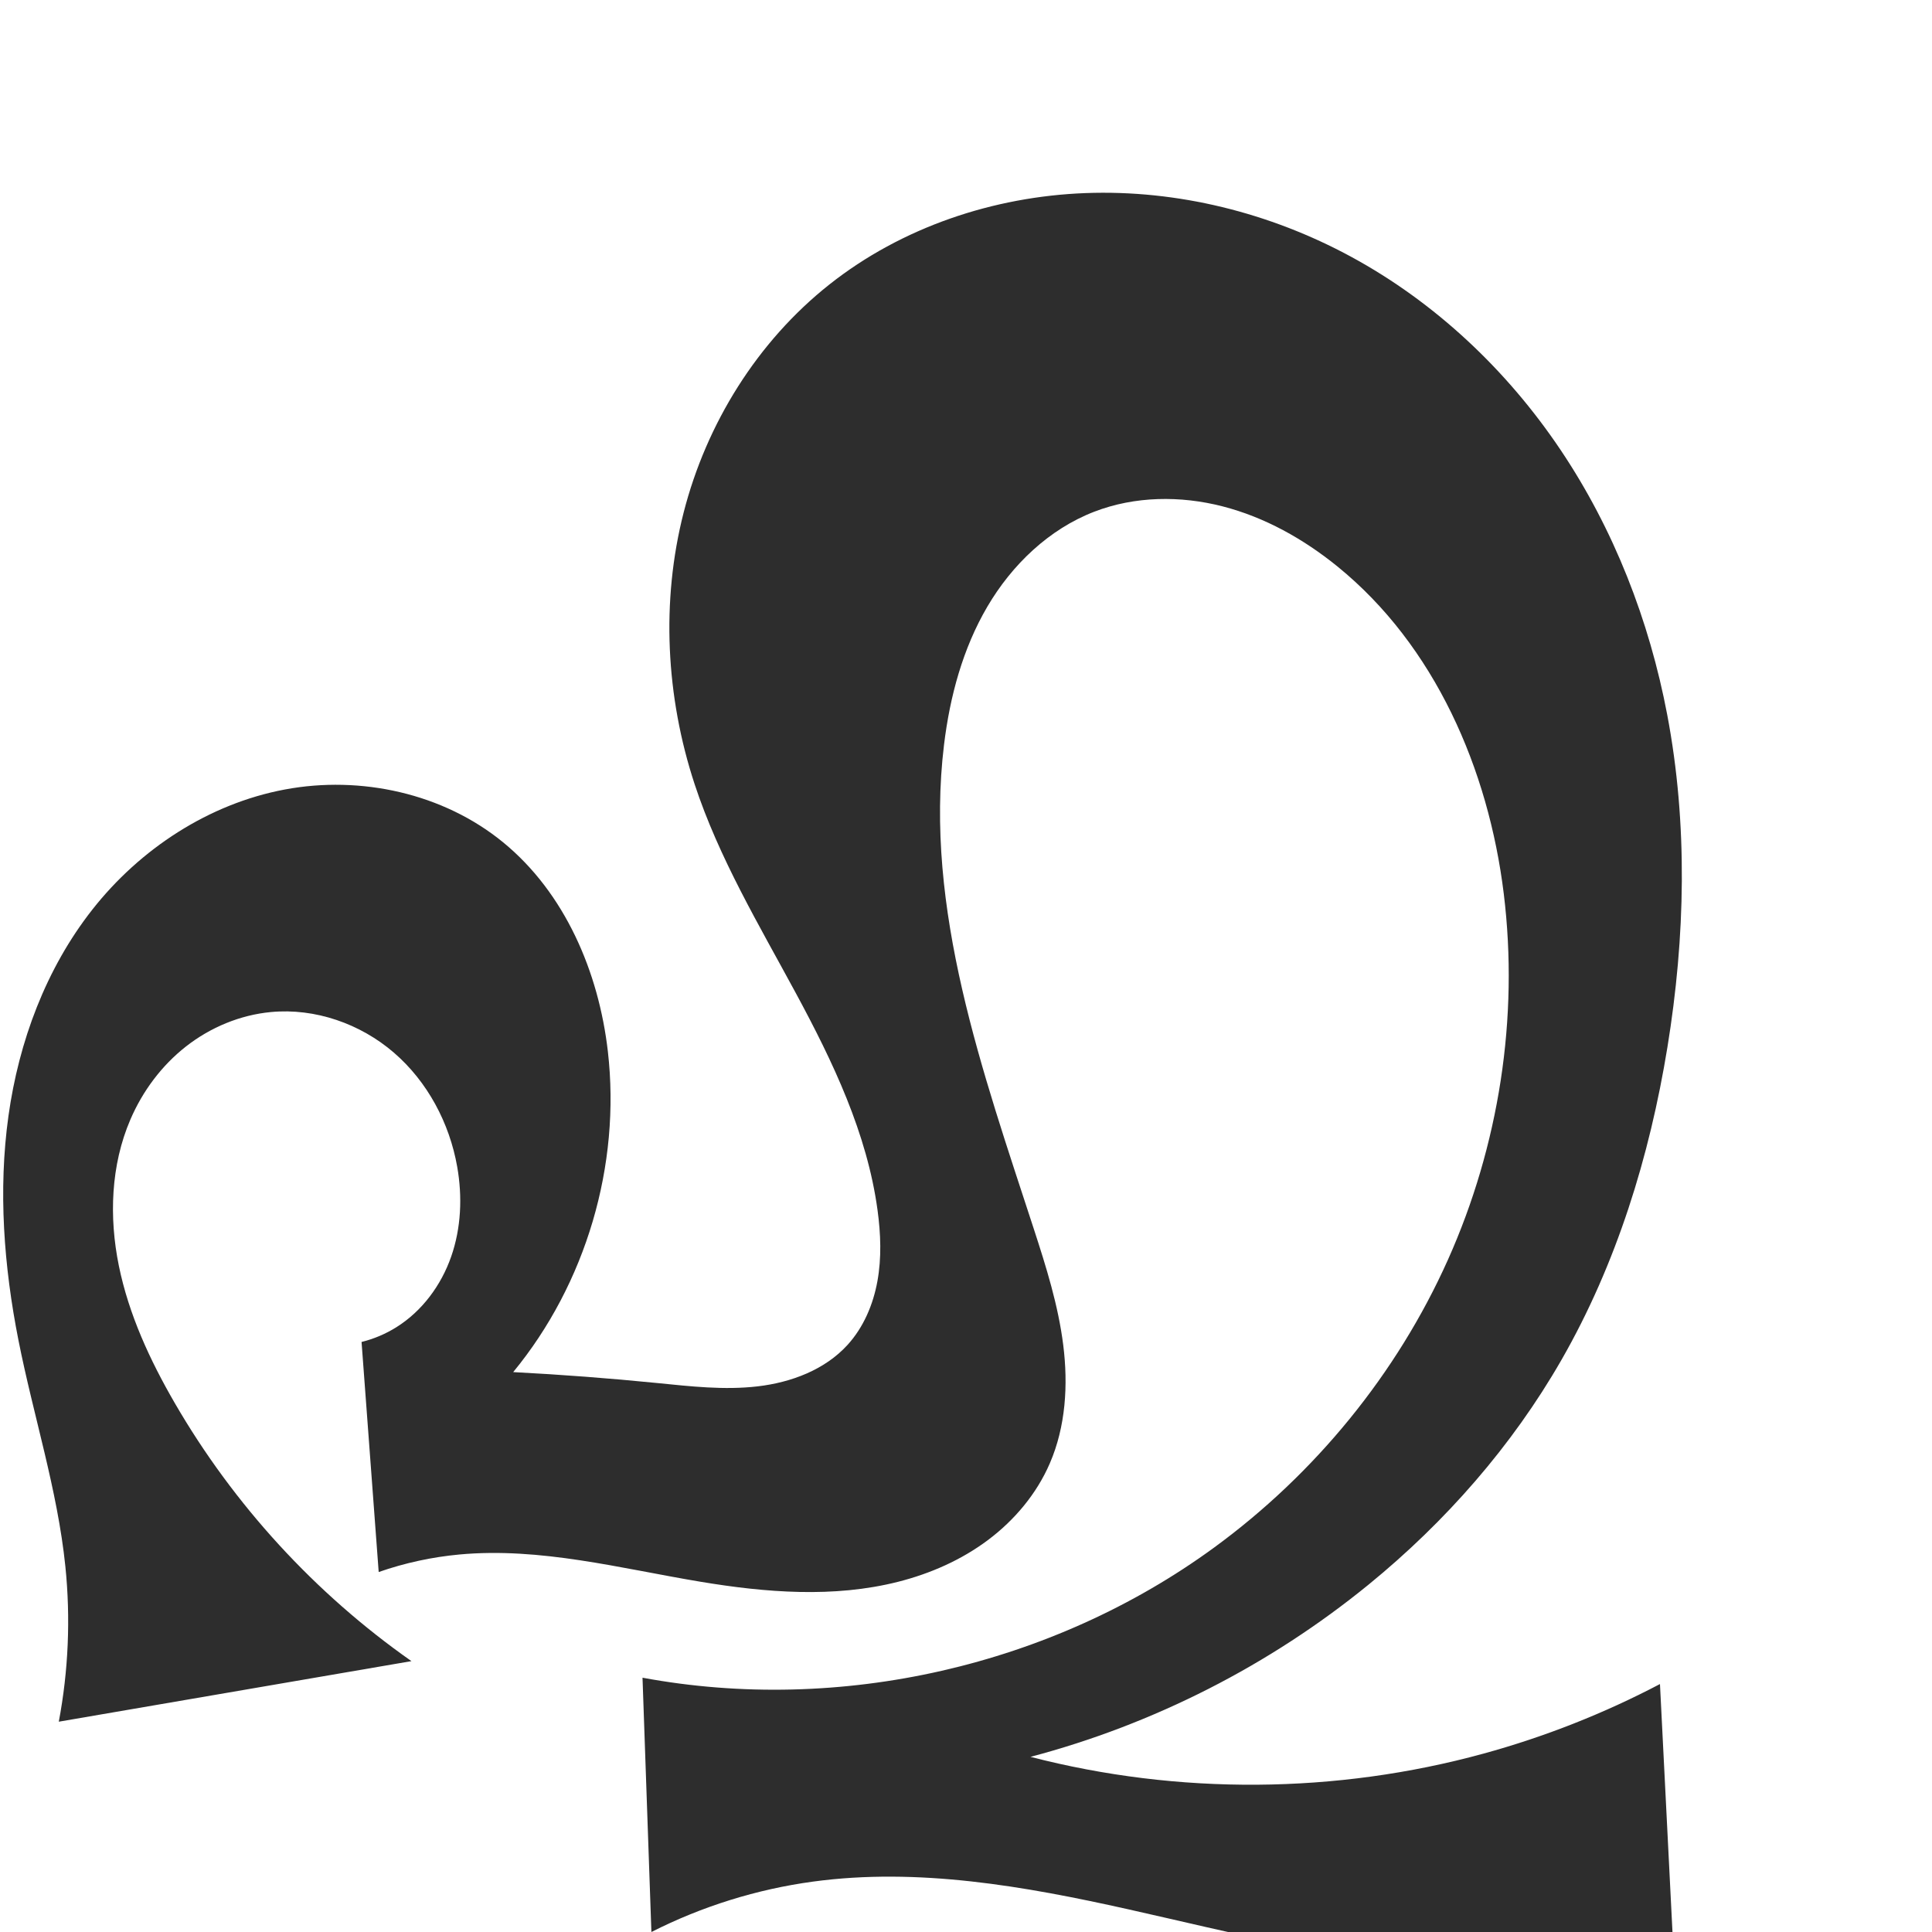 <?xml version="1.0" encoding="UTF-8" standalone="no"?>
<svg
   xmlns:dc="http://purl.org/dc/elements/1.1/"
   xmlns:cc="http://creativecommons.org/ns#"
   xmlns:rdf="http://www.w3.org/1999/02/22-rdf-syntax-ns#"
   xmlns:svg="http://www.w3.org/2000/svg"
   xmlns="http://www.w3.org/2000/svg"
   xmlns:sodipodi="http://sodipodi.sourceforge.net/DTD/sodipodi-0.dtd"
   xmlns:inkscape="http://www.inkscape.org/namespaces/inkscape"
   xml:space="preserve"
   width="1000"
   height="1000"
   version="1.1"
   style="clip-rule:evenodd;fill-rule:evenodd;image-rendering:optimizeQuality;shape-rendering:geometricPrecision;text-rendering:geometricPrecision"
   viewBox="0 0 1000 1000"
   id="svg10"
   sodipodi:docname="ഹു.svg"
   inkscape:version="1.0.1 (3bc2e813f5, 2020-09-07)"><sodipodi:namedview
   pagecolor="#ffffff"
   bordercolor="#666666"
   borderopacity="1"
   objecttolerance="10"
   gridtolerance="10"
   guidetolerance="10"
   inkscape:pageopacity="0"
   inkscape:pageshadow="2"
   inkscape:window-width="1920"
   inkscape:window-height="1015"
   id="namedview12"
   showgrid="false"
   inkscape:zoom="0.79682018"
   inkscape:cx="365.69573"
   inkscape:cy="628.39276"
   inkscape:window-x="1920"
   inkscape:window-y="0"
   inkscape:window-maximized="1"
   inkscape:current-layer="svg10"
   showguides="true"
   inkscape:guide-bbox="true"
   inkscape:document-rotation="0"><sodipodi:guide
     position="0,1000"
     orientation="0,1"
     id="guide16"
     inkscape:label=""
     inkscape:locked="true"
     inkscape:color="rgb(0,0,255)" /><sodipodi:guide
     position="1763.312,2036.169"
     orientation="1000,0"
     id="guide18" /><sodipodi:guide
     position="0,200"
     orientation="0,1"
     id="guide20"
     inkscape:label="base"
     inkscape:locked="true"
     inkscape:color="rgb(0,0,255)" /><inkscape:grid
     type="xygrid"
     id="grid24"
     originx="-473.376"
     originy="-489.692" /><sodipodi:guide
     position="0,0"
     orientation="0,1"
     id="guide34"
     inkscape:label="bottom"
     inkscape:locked="true"
     inkscape:color="rgb(0,0,255)" /><sodipodi:guide
     position="225.051,1693.319"
     orientation="0,1"
     id="guide44"
     inkscape:label=""
     inkscape:locked="false"
     inkscape:color="rgb(0,0,255)" /><sodipodi:guide
     position="0,900"
     orientation="0,1"
     id="guide46"
     inkscape:label=""
     inkscape:locked="true"
     inkscape:color="rgb(0,0,255)" /><sodipodi:guide
     position="753.805,545.137"
     orientation="-1,0"
     id="guide841"
     inkscape:label=""
     inkscape:locked="false"
     inkscape:color="rgb(0,0,255)" /><sodipodi:guide
     position="0,1000"
     orientation="0,1000"
     id="guide860" /><sodipodi:guide
     position="1000,1000"
     orientation="1000,0"
     id="guide862" /><sodipodi:guide
     position="1000,0"
     orientation="0,-1000"
     id="guide864" /><sodipodi:guide
     position="0,0"
     orientation="-1000,0"
     id="guide866" /></sodipodi:namedview>
 <defs
   id="defs4"><inkscape:path-effect
   effect="spiro"
   id="path-effect858"
   is_visible="true"
   lpeversion="1" /><inkscape:path-effect
   effect="spiro"
   id="path-effect854"
   is_visible="true"
   lpeversion="1" />
  <style
   type="text/css"
   id="style2">
   <![CDATA[
    .fil0 {fill:#EF7F1A;fill-rule:nonzero}
   ]]>
  </style>
 <inkscape:path-effect
   effect="spiro"
   id="path-effect1214"
   is_visible="true"
   lpeversion="1" /><inkscape:path-effect
   effect="spiro"
   id="path-effect1195"
   is_visible="true"
   lpeversion="1" /><inkscape:path-effect
   effect="spiro"
   id="path-effect992"
   is_visible="true"
   lpeversion="1" /><inkscape:path-effect
   effect="spiro"
   id="path-effect287"
   is_visible="true"
   lpeversion="1" /><inkscape:path-effect
   effect="spiro"
   id="path-effect1032"
   is_visible="true"
   lpeversion="1" /><inkscape:path-effect
   effect="spiro"
   id="path-effect1218"
   is_visible="true"
   lpeversion="1" /><inkscape:path-effect
   effect="spiro"
   id="path-effect309"
   is_visible="true"
   lpeversion="1" /><inkscape:path-effect
   effect="spiro"
   id="path-effect860"
   is_visible="true"
   lpeversion="1" /></defs>
 
<path
   id="path856"
   style="clip-rule:evenodd;fill:#2d2d2d;fill-rule:evenodd;stroke:none;stroke-width:1px;stroke-linecap:butt;stroke-linejoin:miter;stroke-opacity:1;image-rendering:optimizeQuality;shape-rendering:geometricPrecision;text-rendering:geometricPrecision"
   d="m 212.968,859.799 -182.536,31.348 c 4.992,-26.431 6.142,-53.585 3.402,-80.343 C 29.768,771.106 17.278,732.809 9.543,693.659 2.004,655.497 -0.995,616.144 4.375,577.616 9.745,539.089 23.775,501.341 47.825,470.766 c 24.723,-31.431 60.311,-54.754 99.615,-62.125 39.304,-7.371 82.002,1.999 112.951,27.323 32.031,26.209 49.514,67.156 54.239,108.272 6.766,58.874 -11.344,120.206 -49.003,165.963 24.832,1.289 49.633,3.171 74.374,5.644 17.365,1.736 34.882,3.763 52.214,1.73 17.332,-2.034 34.769,-8.58 46.505,-21.496 8.257,-9.087 13.232,-20.841 15.426,-32.922 2.193,-12.08 1.727,-24.514 0.081,-36.681 -5.391,-39.838 -23.111,-76.878 -42.206,-112.255 -19.095,-35.377 -39.946,-70.183 -52.499,-108.374 -14.843,-45.159 -17.449,-94.53 -5.665,-140.582 11.785,-46.055 38.191,-88.551 75.474,-118.046 37.385,-29.576 84.823,-45.473 132.458,-47.275 47.675,-1.803 95.597,10.204 137.534,32.95 43.61,23.654 80.714,58.718 108.377,99.902 27.663,41.184 45.988,88.375 55.245,137.116 10.759,56.65 9.385,115.195 0.113,172.107 -9.213,56.548 -26.361,112.213 -54.873,161.908 -25.567,44.563 -60.027,83.82 -99.842,116.29 -51.107,41.679 -111.195,72.289 -174.956,89.127 76.528,19.802 158.231,19.22 234.468,-1.673 31.625,-8.667 62.309,-20.762 91.342,-36.005 L 865.67,1000 c -38.735,12.138 -79.53,17.673 -120.099,16.295 -54.786,-1.861 -108.265,-16.135 -161.765,-28.083 C 530.306,976.263 475.192,966.538 420.871,973.908 391.774,977.855 363.35,986.715 337.163,1000 l -4.599,-131.621 c 102.281,18.968 211.961,-6.019 295.932,-67.42 52.2,-38.169 94.527,-89.878 120.945,-148.902 26.418,-59.024 36.781,-125.246 28.911,-189.431 -7.906,-64.486 -35.712,-128.564 -86.171,-169.488 -17.483,-14.179 -37.581,-25.445 -59.382,-31.052 -21.797,-5.606 -45.385,-5.337 -66.384,2.76 -23.458,9.046 -42.62,27.452 -55.352,49.132 -12.732,21.679 -19.397,46.497 -22.433,71.455 -10.346,85.055 19.898,169.092 46.436,250.56 6.427,19.731 12.693,39.66 15.271,60.251 2.578,20.591 1.296,42.075 -6.931,61.126 -6.819,15.793 -18.246,29.42 -32.012,39.735 -13.766,10.315 -29.818,17.388 -46.492,21.615 -33.349,8.455 -68.525,5.621 -102.462,-0.036 -41.387,-6.899 -82.882,-17.953 -124.66,-14.08 -14.222,1.318 -28.283,4.373 -41.771,9.073 l -8.868,-119.079 c 6.351,-1.57 12.45,-4.152 17.999,-7.618 13.329,-8.326 23.19,-21.692 28.377,-36.527 5.187,-14.836 5.857,-31.053 3.135,-46.532 -3.976,-22.614 -15.375,-44.068 -32.762,-59.065 -17.387,-14.996 -40.792,-23.179 -63.651,-21.022 -15.948,1.505 -31.327,7.924 -43.943,17.796 -12.616,9.871 -22.479,23.124 -28.804,37.841 -10.148,23.61 -11.104,50.496 -5.973,75.677 5.131,25.181 16.064,48.851 28.952,71.083 30.536,52.676 72.652,98.598 122.496,133.567 z"
   sodipodi:nodetypes="ccssaaaaacaaaaaaaaaaaaaaacaccaaccaaaaaaaaaaaaasccsaaaaaaassc"
   inkscape:original-d="m 212.96769,859.79935 -182.535819,31.348 c 4.99246,-26.431 6.1422,-53.5846 3.40187,-80.343 -4.06549,-39.6981 -16.55623,-77.9958 -24.2902601,-117.1449 -7.53919,-38.1629 -11.75197,-77.8874 -5.16875,-116.043 6.5372701,-37.8892 18.6896101,-77.4356 43.4501701,-106.8506 25.20112,-29.9384 60.982469,-55.8849 99.614929,-62.1251 38.24057,-6.1769 82.63357,3.2117 112.95091,27.323 31.59294,25.1257 50.66514,68.0648 54.23883,108.2724 5.10673,57.4556 -11.34373,120.2061 -49.00349,165.963 24.83175,1.2885 49.54854,4.2914 74.3745,5.644 17.38837,0.9473 35.14654,5.1883 52.21382,1.7298 16.73732,-3.3915 34.39785,-9.4515 46.50483,-21.4957 8.59153,-8.5469 12.7787,-21.0954 15.42559,-32.9216 2.67053,-11.9318 2.25414,-24.6486 0.0806,-36.6809 -7.10631,-39.339 -26.44074,-75.5192 -42.20552,-112.2551 -15.82967,-36.8872 -42.73618,-69.4394 -52.49945,-108.3742 -11.40711,-45.49033 -17.91603,-95.31183 -5.6649,-140.5821 12.2002,-45.08207 38.93524,-88.95683 75.47363,-118.04607 36.67681,-29.19944 85.64571,-44.75249 132.45845,-47.274954 47.07377,-2.536531 98.64922,6.298264 137.53411,32.950444 79.18777,54.27627 135.02746,145.37211 163.62122,237.01825 17.08684,54.76522 9.4255,115.49869 0.11257,172.10662 -9.25055,56.22877 -26.65228,112.40198 -54.87301,161.90791 -25.3015,44.38489 -59.67783,84.71364 -99.84175,116.28964 -51.45293,40.45117 -158.73976,75.17385 -174.95622,89.12705 37.00574,-7.95927 157.73608,13.1882 234.46839,-1.67262 32.13037,-6.22272 89.87371,-41.07374 91.34233,-36.00454 L 865.67011,1000 c 0,0 -79.69965,16.1929 -120.09947,16.2948 C 636.41959,1016.5702 529.61777,964.51306 420.87142,973.90767 391.75303,976.42321 337.16319,1000 337.16319,1000 l -4.59872,-131.6213 c 75.64709,13.659 217.83461,-3.10431 295.93238,-67.41951 95.21413,-78.41089 153.14922,-215.03187 149.85595,-338.33294 -1.69218,-63.35593 -41.61285,-124.41653 -86.17082,-169.48783 -15.70387,-15.8848 -37.58404,-26.17458 -59.38195,-31.05199 -21.61273,-4.83597 -45.84775,-5.53166 -66.38411,2.76018 -22.87634,9.23661 -41.9448,28.42231 -55.35187,49.13201 -13.56675,20.9564 -20.92435,46.536 -22.43321,71.4548 -5.13391,84.78693 28.25236,167.58693 46.43631,250.55993 4.43532,20.2383 13.87046,39.5793 15.2714,60.2505 1.38656,20.459 0.97039,42.2034 -6.93052,61.1261 -6.55344,15.6955 -18.61618,29.2545 -32.01201,39.7354 -13.46023,10.5312 -29.80418,17.9288 -46.4923,21.6154 -33.34975,7.3674 -68.362,1.8895 -102.46151,-0.036 -41.75112,-2.3578 -82.88169,-17.9526 -124.6603,-14.0802 -14.22245,1.3183 -28.28316,4.3726 -41.77083,9.0735 l -8.86829,-119.0787 c 6.3507,-1.5704 12.45025,-4.1519 17.99872,-7.6177 13.32944,-8.326 22.88975,-22.1184 28.37703,-36.5272 5.5327,-14.5279 6.52091,-31.3594 3.13475,-46.5319 -4.90398,-21.9736 -15.42178,-44.7045 -32.76151,-59.0648 -17.20888,-14.2519 -41.31874,-21.7573 -63.65086,-21.0224 -15.79471,0.5198 -31.3861,8.2008 -43.94311,17.7958 -12.595868,9.6248 -23.150489,23.0313 -28.804469,37.8409 -9.02523,23.64 -9.85494,50.6726 -5.97336,75.6773 3.92455,25.2816 16.063511,48.8506 28.951749,71.0833 30.53615,52.6761 72.65201,98.5983 122.49596,133.5669 z"
   inkscape:path-effect="#path-effect860" /></svg>
